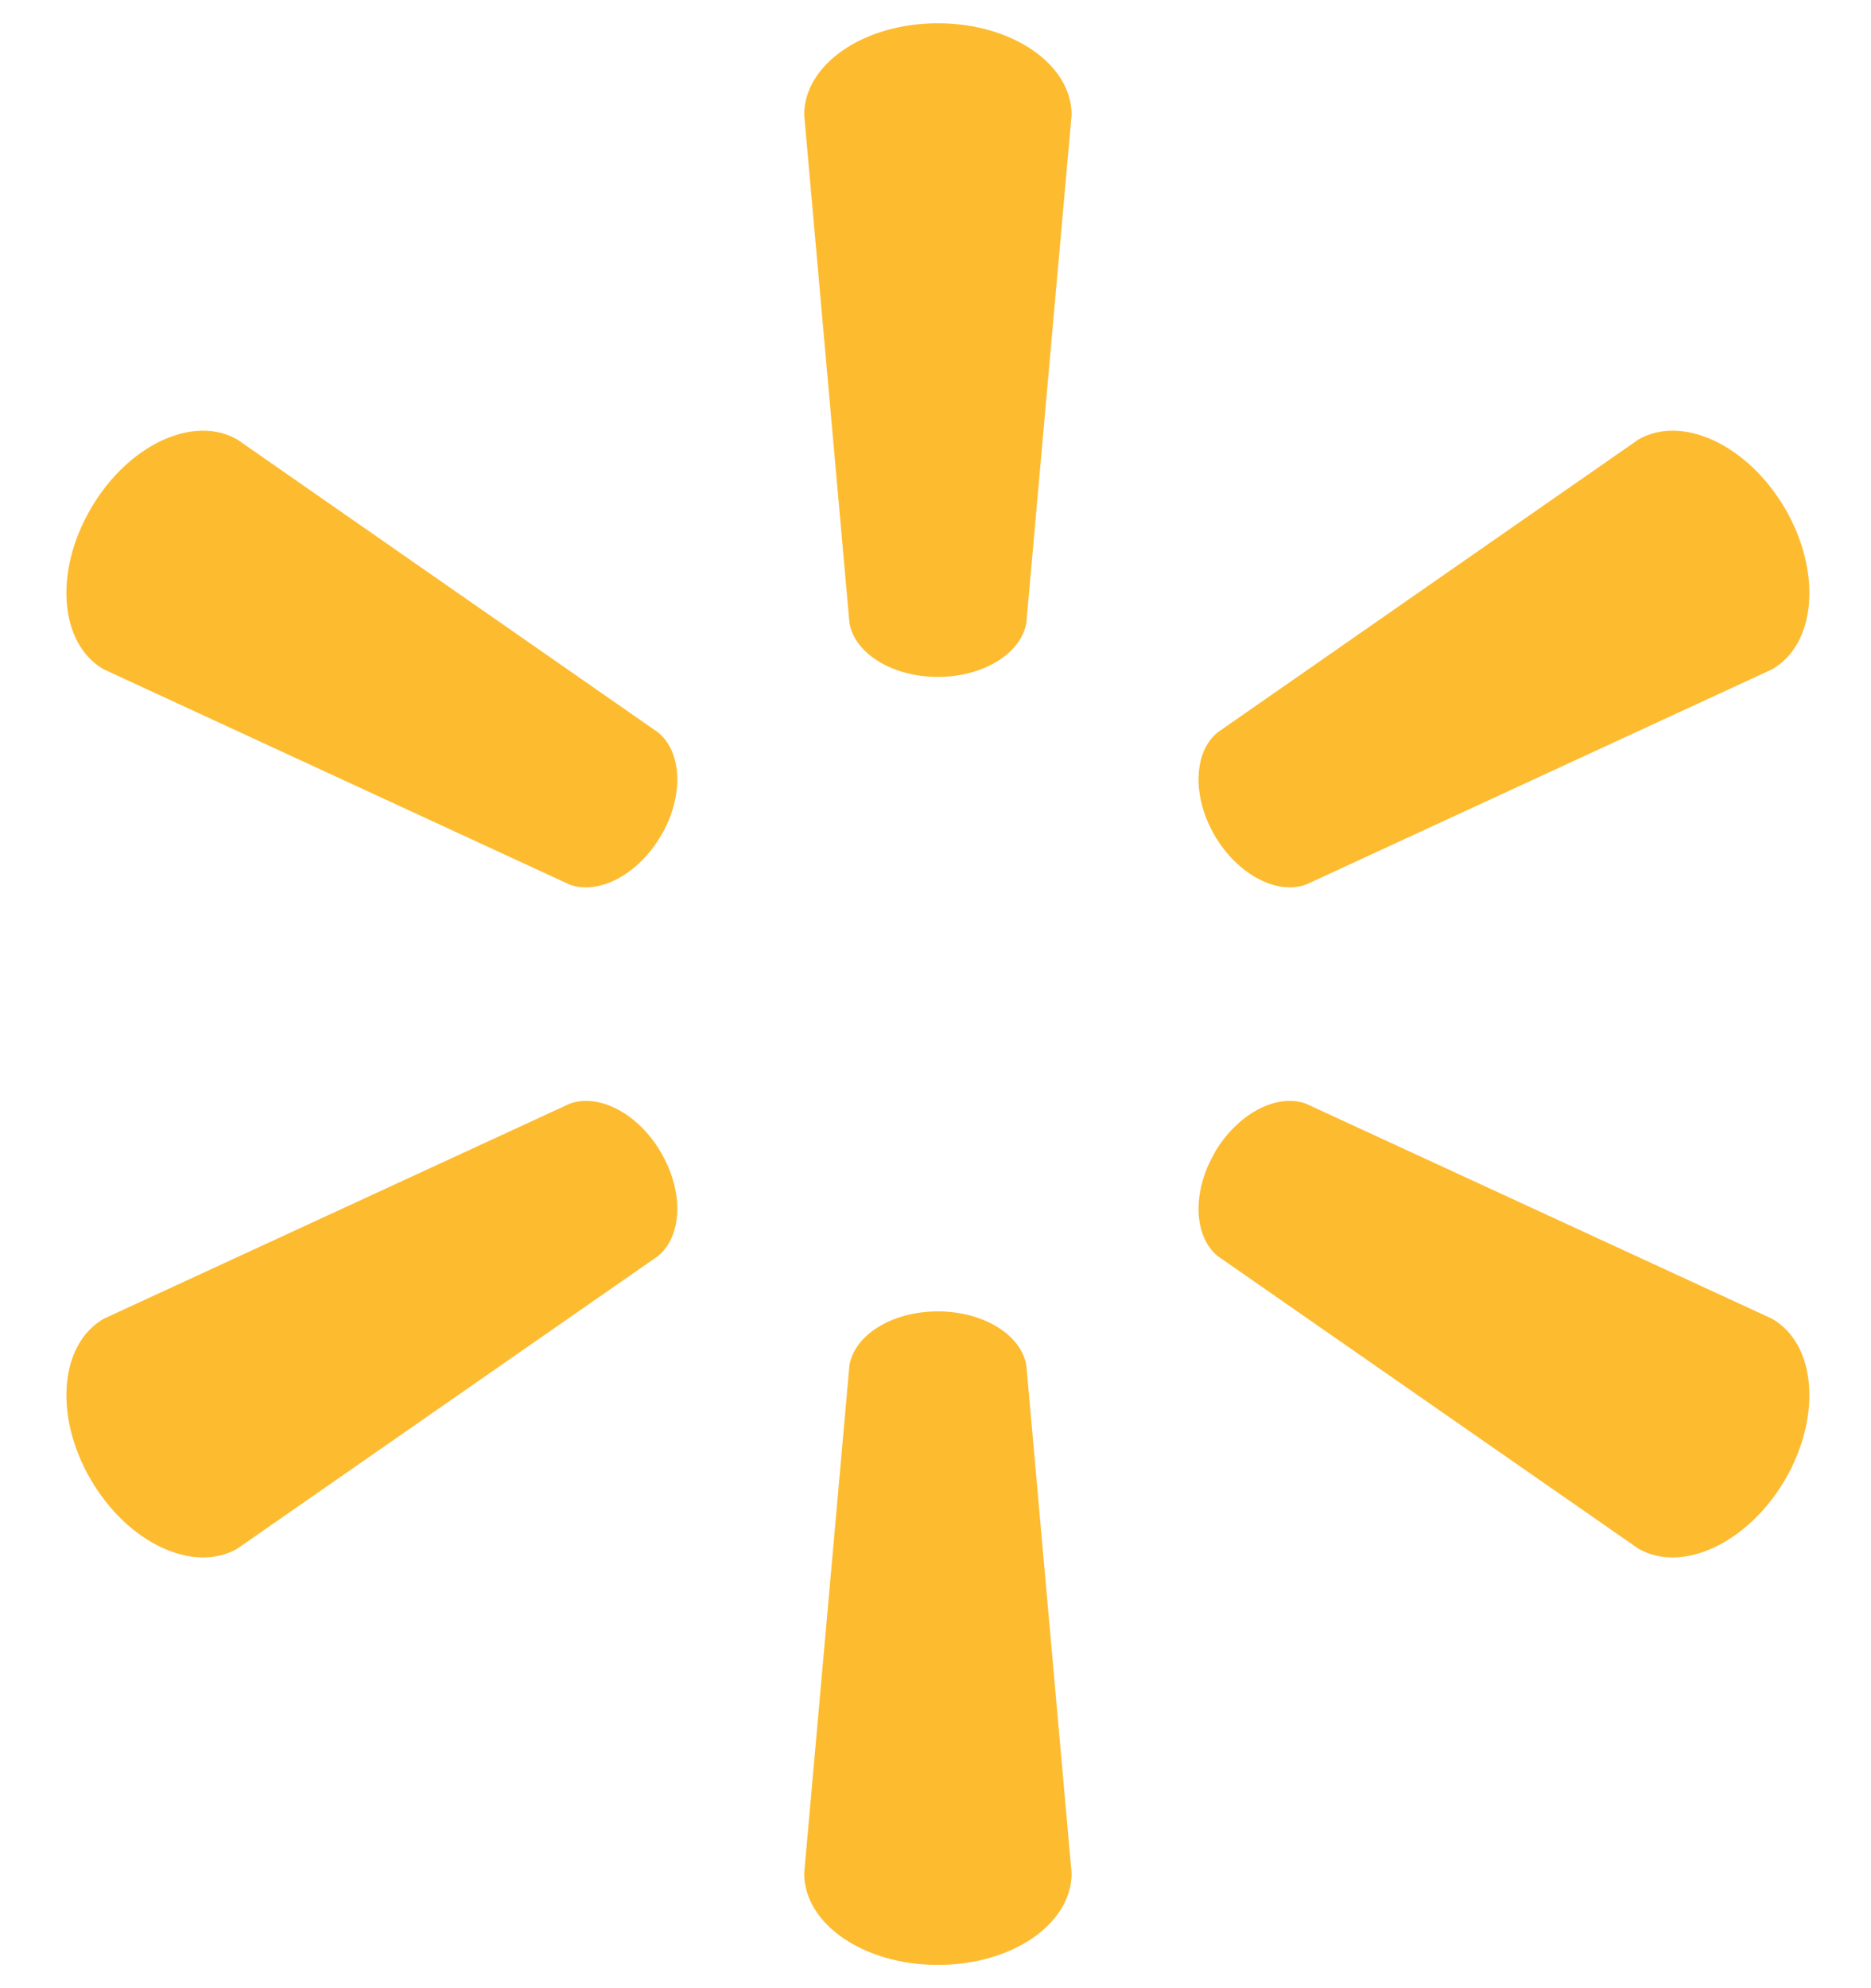 <svg width="16" height="17" viewBox="0 0 16 17" fill="none" xmlns="http://www.w3.org/2000/svg">
<path d="M8.019 5.788C8.411 5.788 8.733 5.586 8.777 5.325L9.164 0.981C9.164 0.552 8.658 0.199 8.02 0.199C7.383 0.199 6.877 0.552 6.877 0.981L7.264 5.325C7.307 5.586 7.629 5.788 8.02 5.788H8.019" fill="#FDBB30"/>
<path d="M5.653 7.145C5.85 6.809 5.834 6.43 5.627 6.262L2.029 3.758C1.655 3.543 1.094 3.802 0.776 4.35C0.457 4.897 0.513 5.508 0.887 5.723L4.87 7.563C5.12 7.655 5.459 7.479 5.654 7.142L5.653 7.145" fill="#FDBB30"/>
<path d="M10.386 7.142C10.583 7.479 10.921 7.655 11.17 7.563L15.154 5.723C15.529 5.508 15.583 4.897 15.266 4.35C14.946 3.802 14.384 3.543 14.011 3.758L10.413 6.262C10.207 6.43 10.192 6.809 10.388 7.145L10.386 7.143" fill="#FDBB30"/>
<path d="M8.019 11.213C8.411 11.213 8.733 11.414 8.777 11.675L9.164 16.018C9.164 16.449 8.658 16.801 8.02 16.801C7.383 16.801 6.877 16.449 6.877 16.018L7.264 11.675C7.307 11.414 7.629 11.213 8.02 11.213H8.019" fill="#FDBB30"/>
<path d="M10.386 9.857C10.583 9.52 10.921 9.345 11.17 9.438L15.154 11.276C15.529 11.492 15.583 12.103 15.266 12.651C14.946 13.197 14.384 13.456 14.011 13.242L10.413 10.74C10.207 10.57 10.192 10.192 10.388 9.856L10.386 9.857" fill="#FDBB30"/>
<path d="M5.653 9.856C5.85 10.192 5.834 10.57 5.627 10.74L2.029 13.242C1.655 13.456 1.094 13.197 0.776 12.651C0.457 12.103 0.513 11.492 0.887 11.276L4.87 9.438C5.12 9.345 5.459 9.52 5.654 9.857L5.653 9.856" fill="#FDBB30"/>
</svg>
